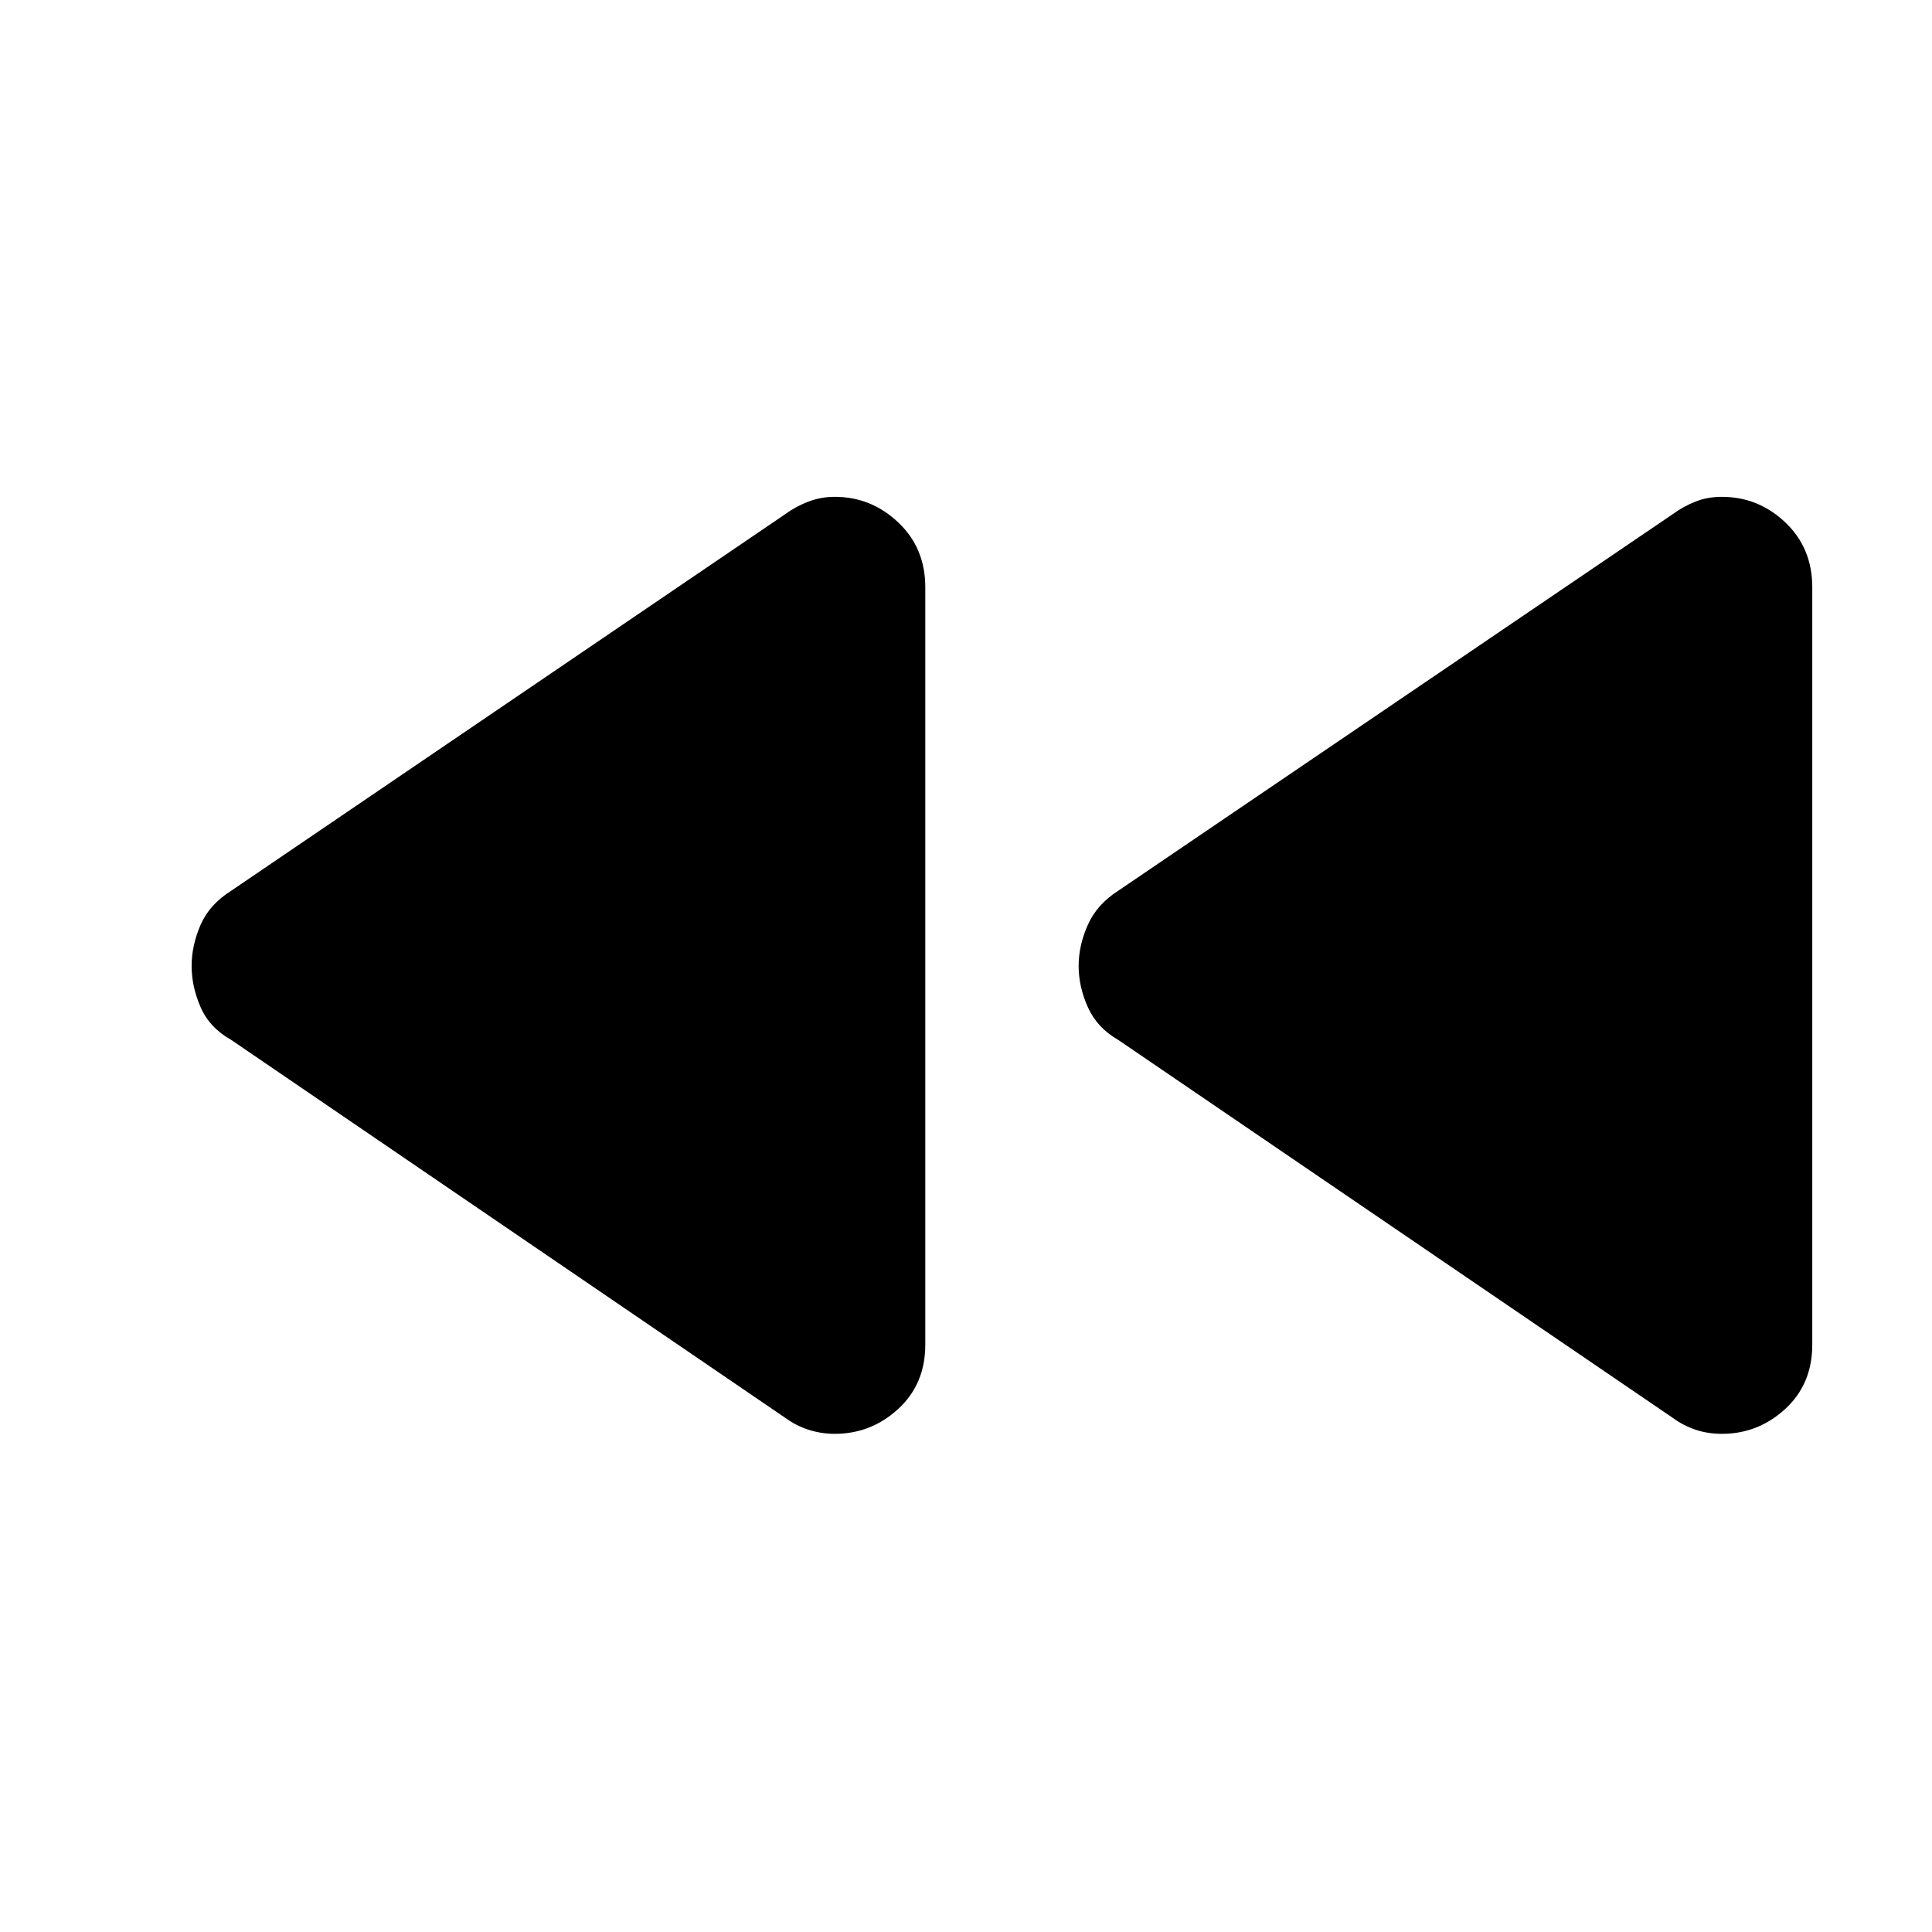 <svg xmlns="http://www.w3.org/2000/svg" height="40" viewBox="0 -960 960 960" width="40"><path d="M831.12-255.52 555.66-443.26q-10.56-6.07-15.12-16.29-4.57-10.23-4.57-20.45 0-10.22 4.57-20.45 4.56-10.22 15.12-16.96l275.46-187.07q5.31-3.9 11.34-6.28 6.03-2.37 13.08-2.37 18.13 0 31.55 12.69 13.42 12.7 13.42 32.27v376.34q0 19.57-13.44 31.93-13.45 12.36-31.48 12.36-7.02 0-13.09-2.04t-11.38-5.94Zm-440.99 0L114.91-443.26q-10.79-6.07-15.24-16.29-4.45-10.23-4.45-20.45 0-10.22 4.45-20.45 4.45-10.22 15.24-16.96l275.22-187.07q5.32-3.9 11.58-6.28 6.27-2.37 13.09-2.37 18.06 0 31.51 12.69 13.46 12.7 13.46 32.27v376.34q0 19.57-13.46 31.93-13.45 12.36-31.51 12.36-6.82 0-13.09-2.04-6.26-2.04-11.58-5.94Z"/></svg>